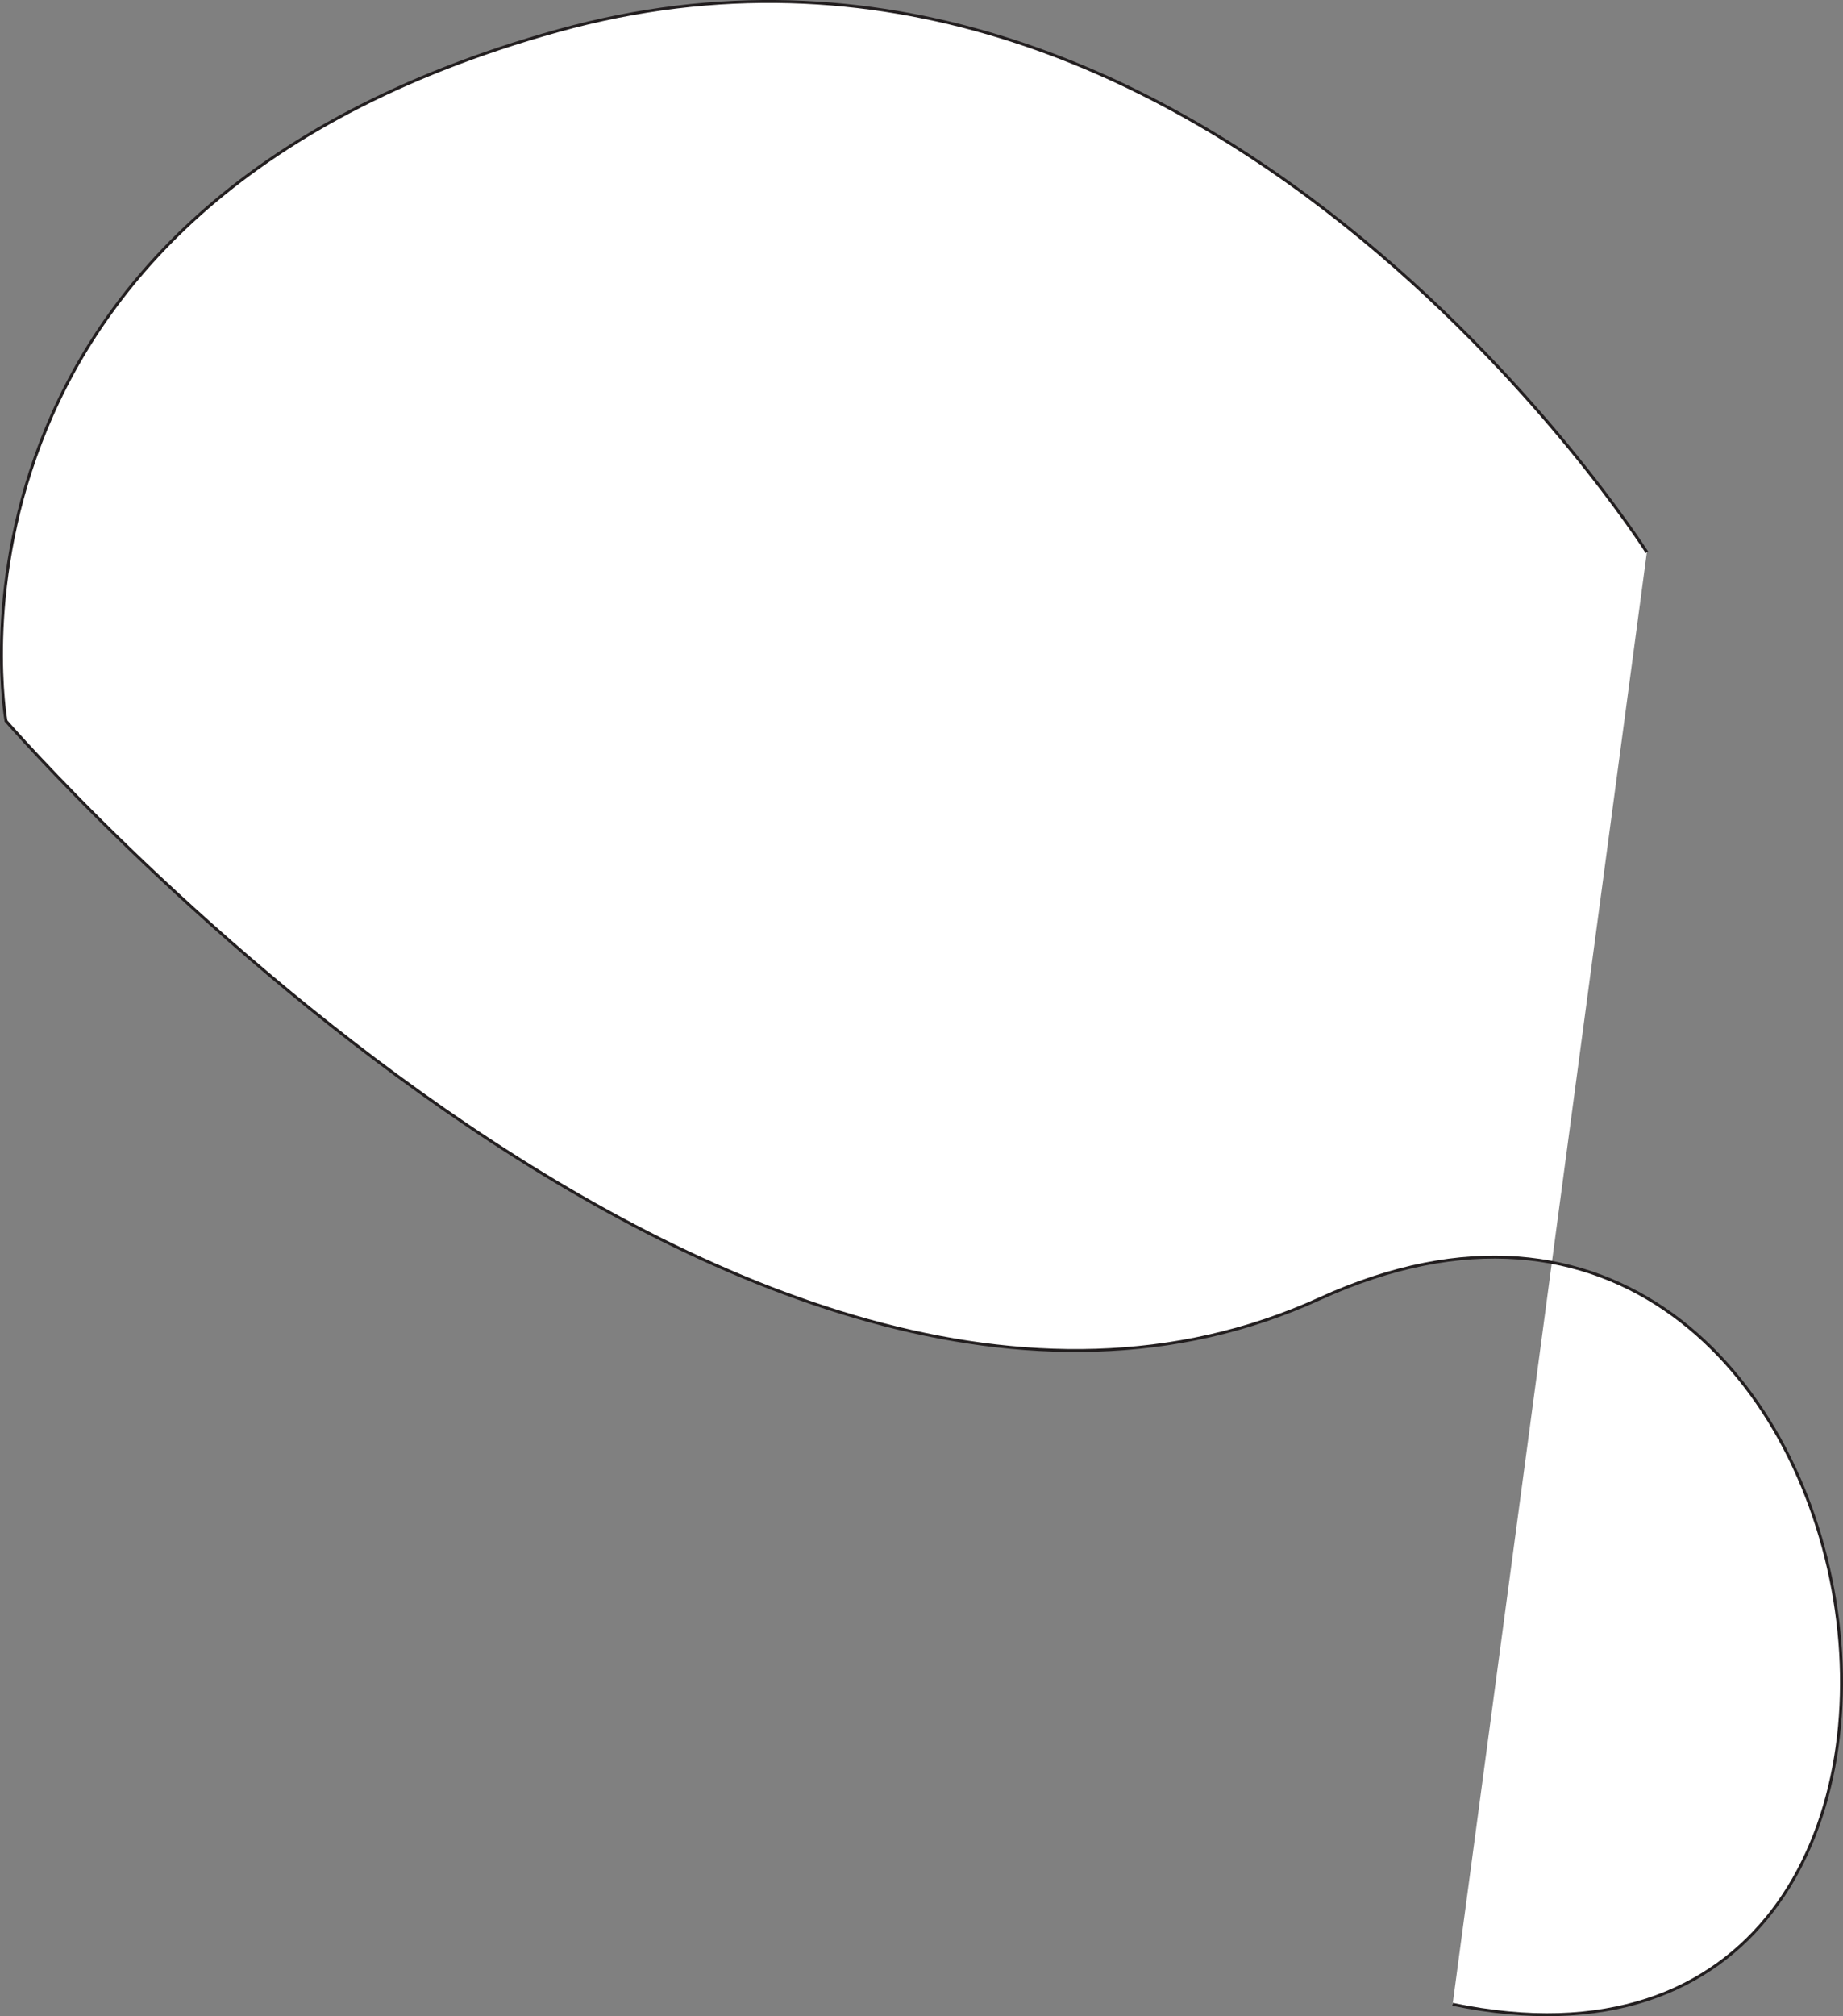 <?xml version="1.0" encoding="UTF-8"?>
<svg id="Layer_2" data-name="Layer 2" xmlns="http://www.w3.org/2000/svg" viewBox="0 0 629.65 688.65">
  <rect x="0" y="0" width="629.65" height="688.65" fill="#808080" stroke="none"/>
  <defs>
    <style>
      .cls-1 {
        fill: #fff;
        stroke: #231f20;
        stroke-miterlimit: 10;
      }
    </style>
  </defs>
  <g id="Layer_1-2" data-name="Layer 1">
    <path class="cls-1" d="M562.64,188.62S410.71-50.63,190.66,10.49C-29.38,71.62,2.05,246.26,2.05,246.26c0,0,249.73,288.15,448.82,197.34s254.97,284.66,45.41,241"/>
  </g>
</svg>